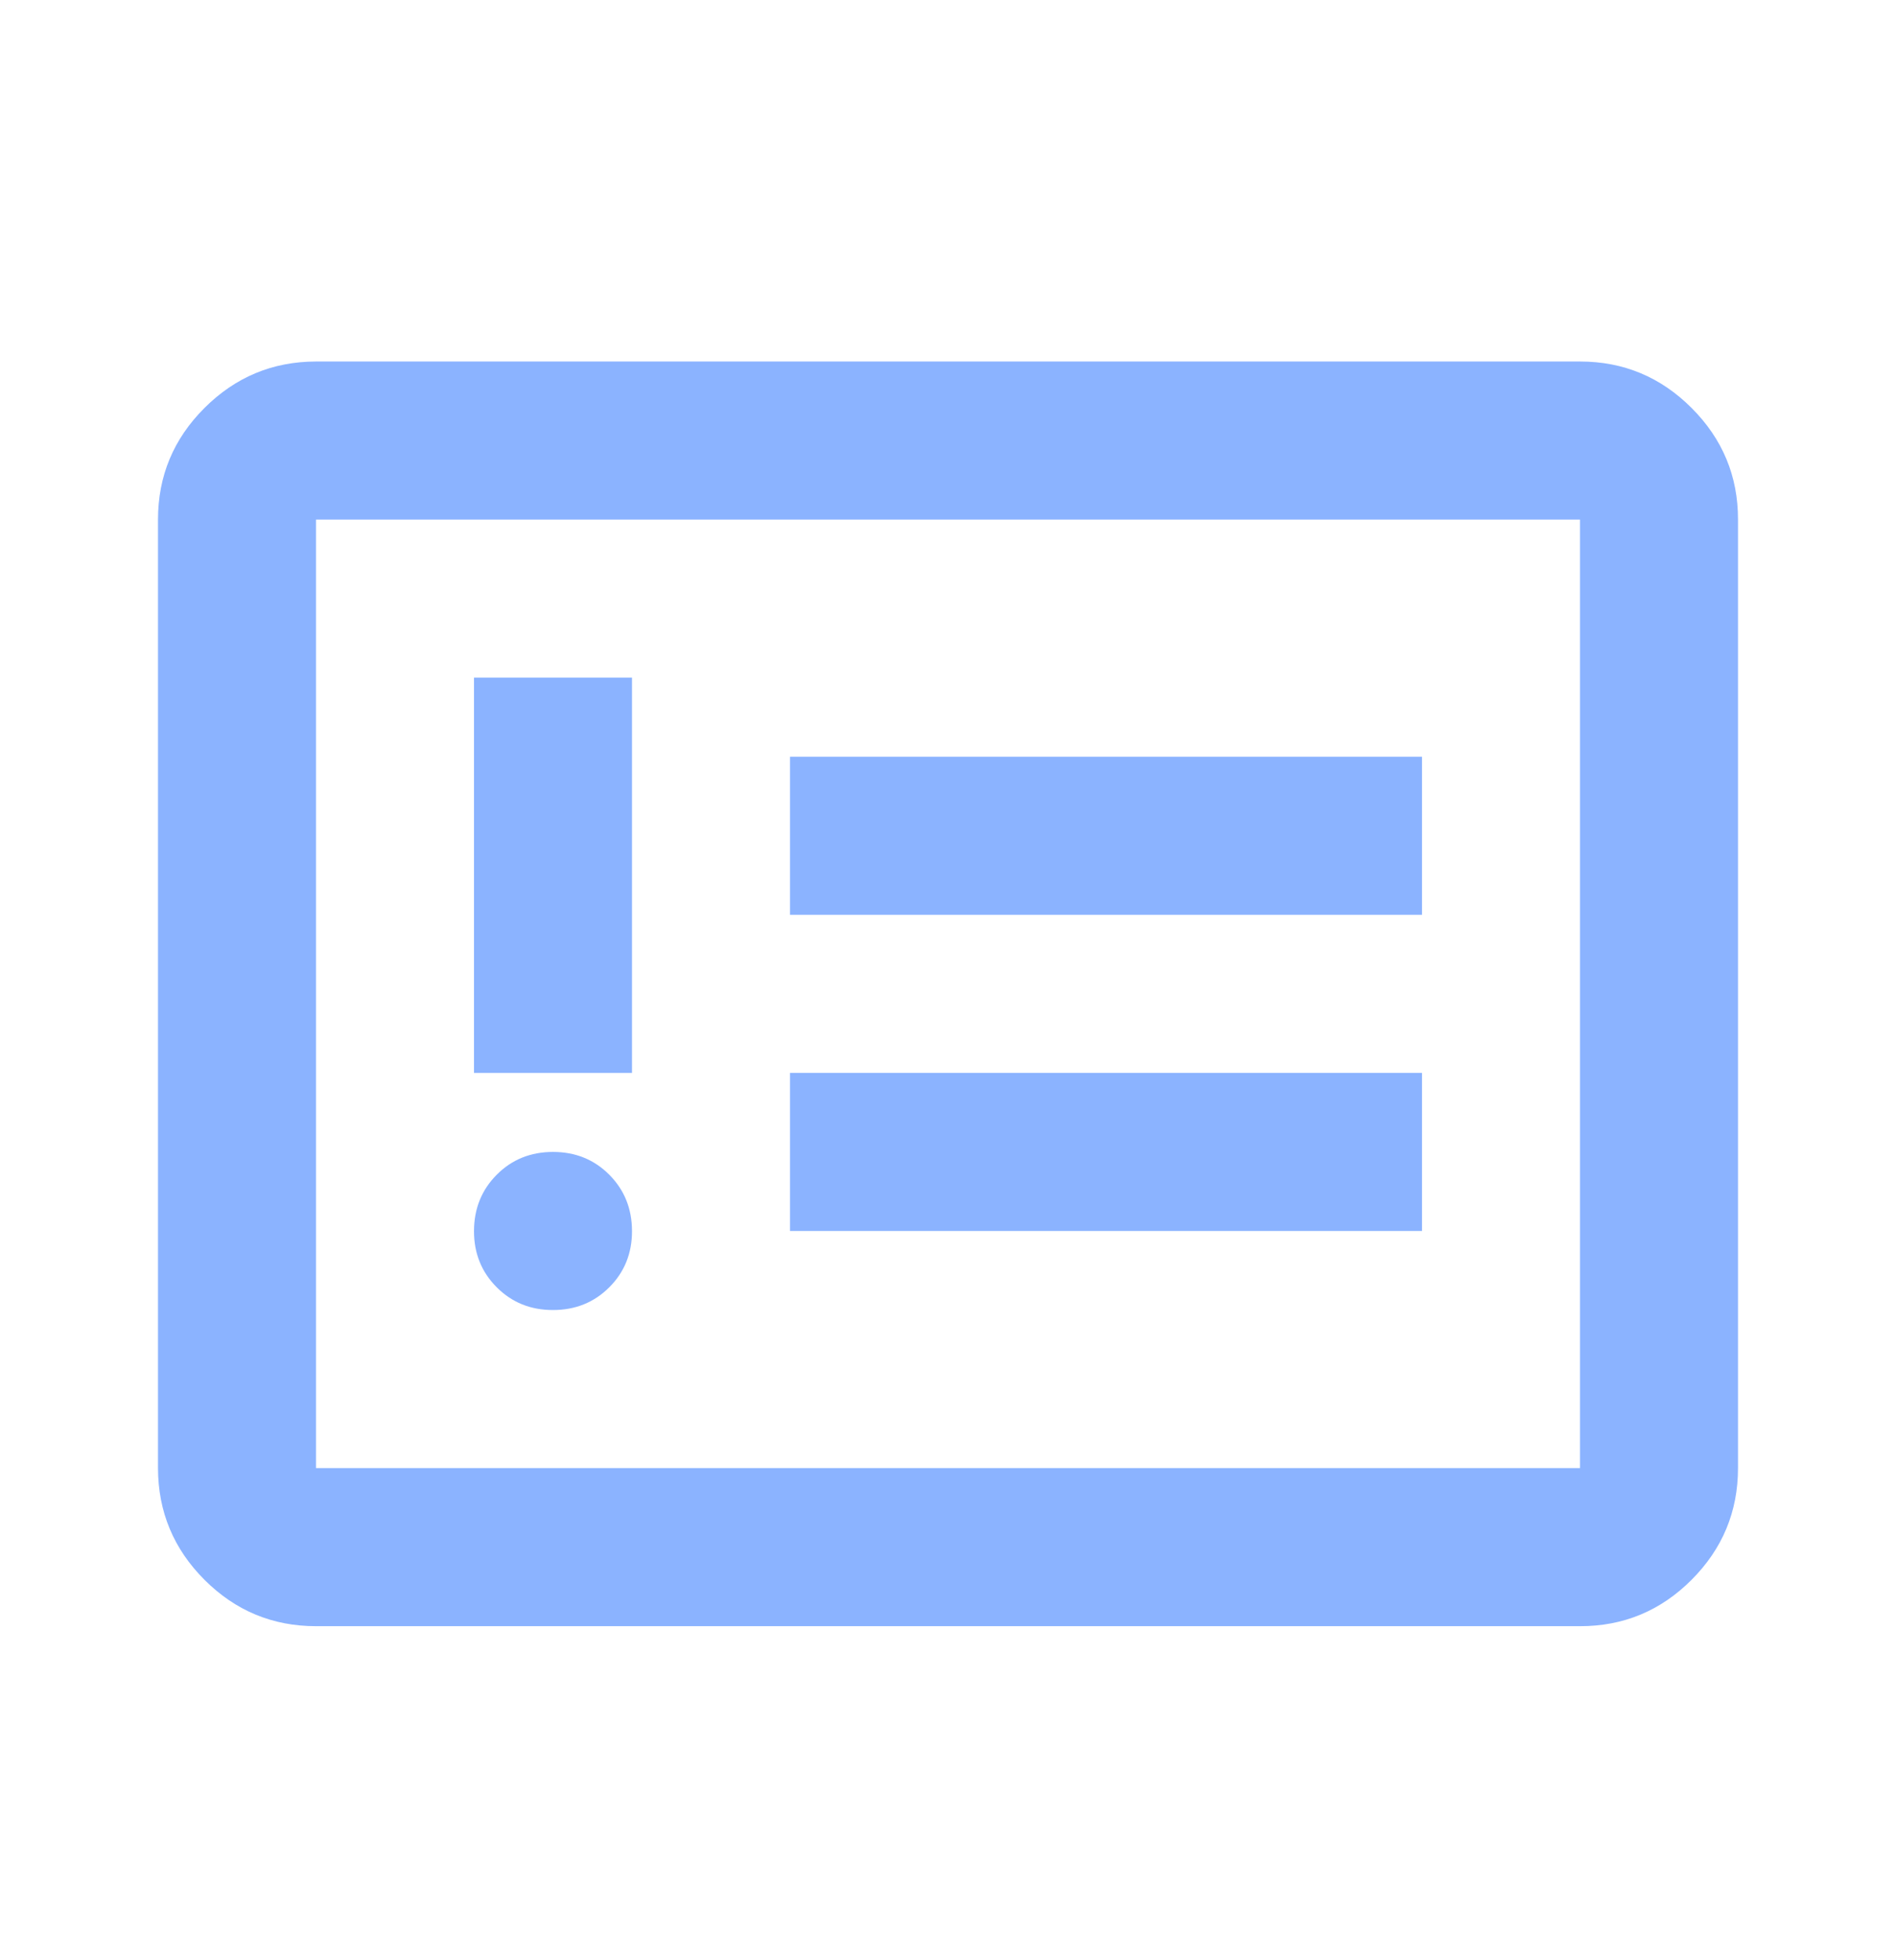 <svg width="30" height="31" viewBox="0 0 30 31" fill="none" xmlns="http://www.w3.org/2000/svg">
<path d="M8.75 20.717C9.104 20.717 9.401 20.597 9.641 20.357C9.881 20.117 10.001 19.82 10 19.467C9.999 19.113 9.879 18.817 9.64 18.577C9.401 18.337 9.104 18.217 8.75 18.217C8.396 18.217 8.099 18.337 7.86 18.577C7.621 18.817 7.501 19.113 7.5 19.467C7.499 19.82 7.619 20.117 7.86 20.358C8.101 20.599 8.398 20.718 8.75 20.717ZM7.5 16.967H10V10.717H7.5V16.967ZM12.5 19.467H22.5V16.967H12.5V19.467ZM12.5 14.467H22.5V11.967H12.5V14.467ZM5 25.717C4.312 25.717 3.724 25.472 3.235 24.983C2.746 24.494 2.501 23.905 2.5 23.217V8.217C2.5 7.529 2.745 6.941 3.235 6.452C3.725 5.963 4.313 5.718 5 5.717H25C25.688 5.717 26.276 5.962 26.766 6.452C27.256 6.942 27.501 7.53 27.5 8.217V23.217C27.5 23.904 27.255 24.493 26.766 24.983C26.277 25.473 25.688 25.718 25 25.717H5ZM5 23.217H25V8.217H5V23.217Z" fill="#8BB3FF"/>
</svg>
